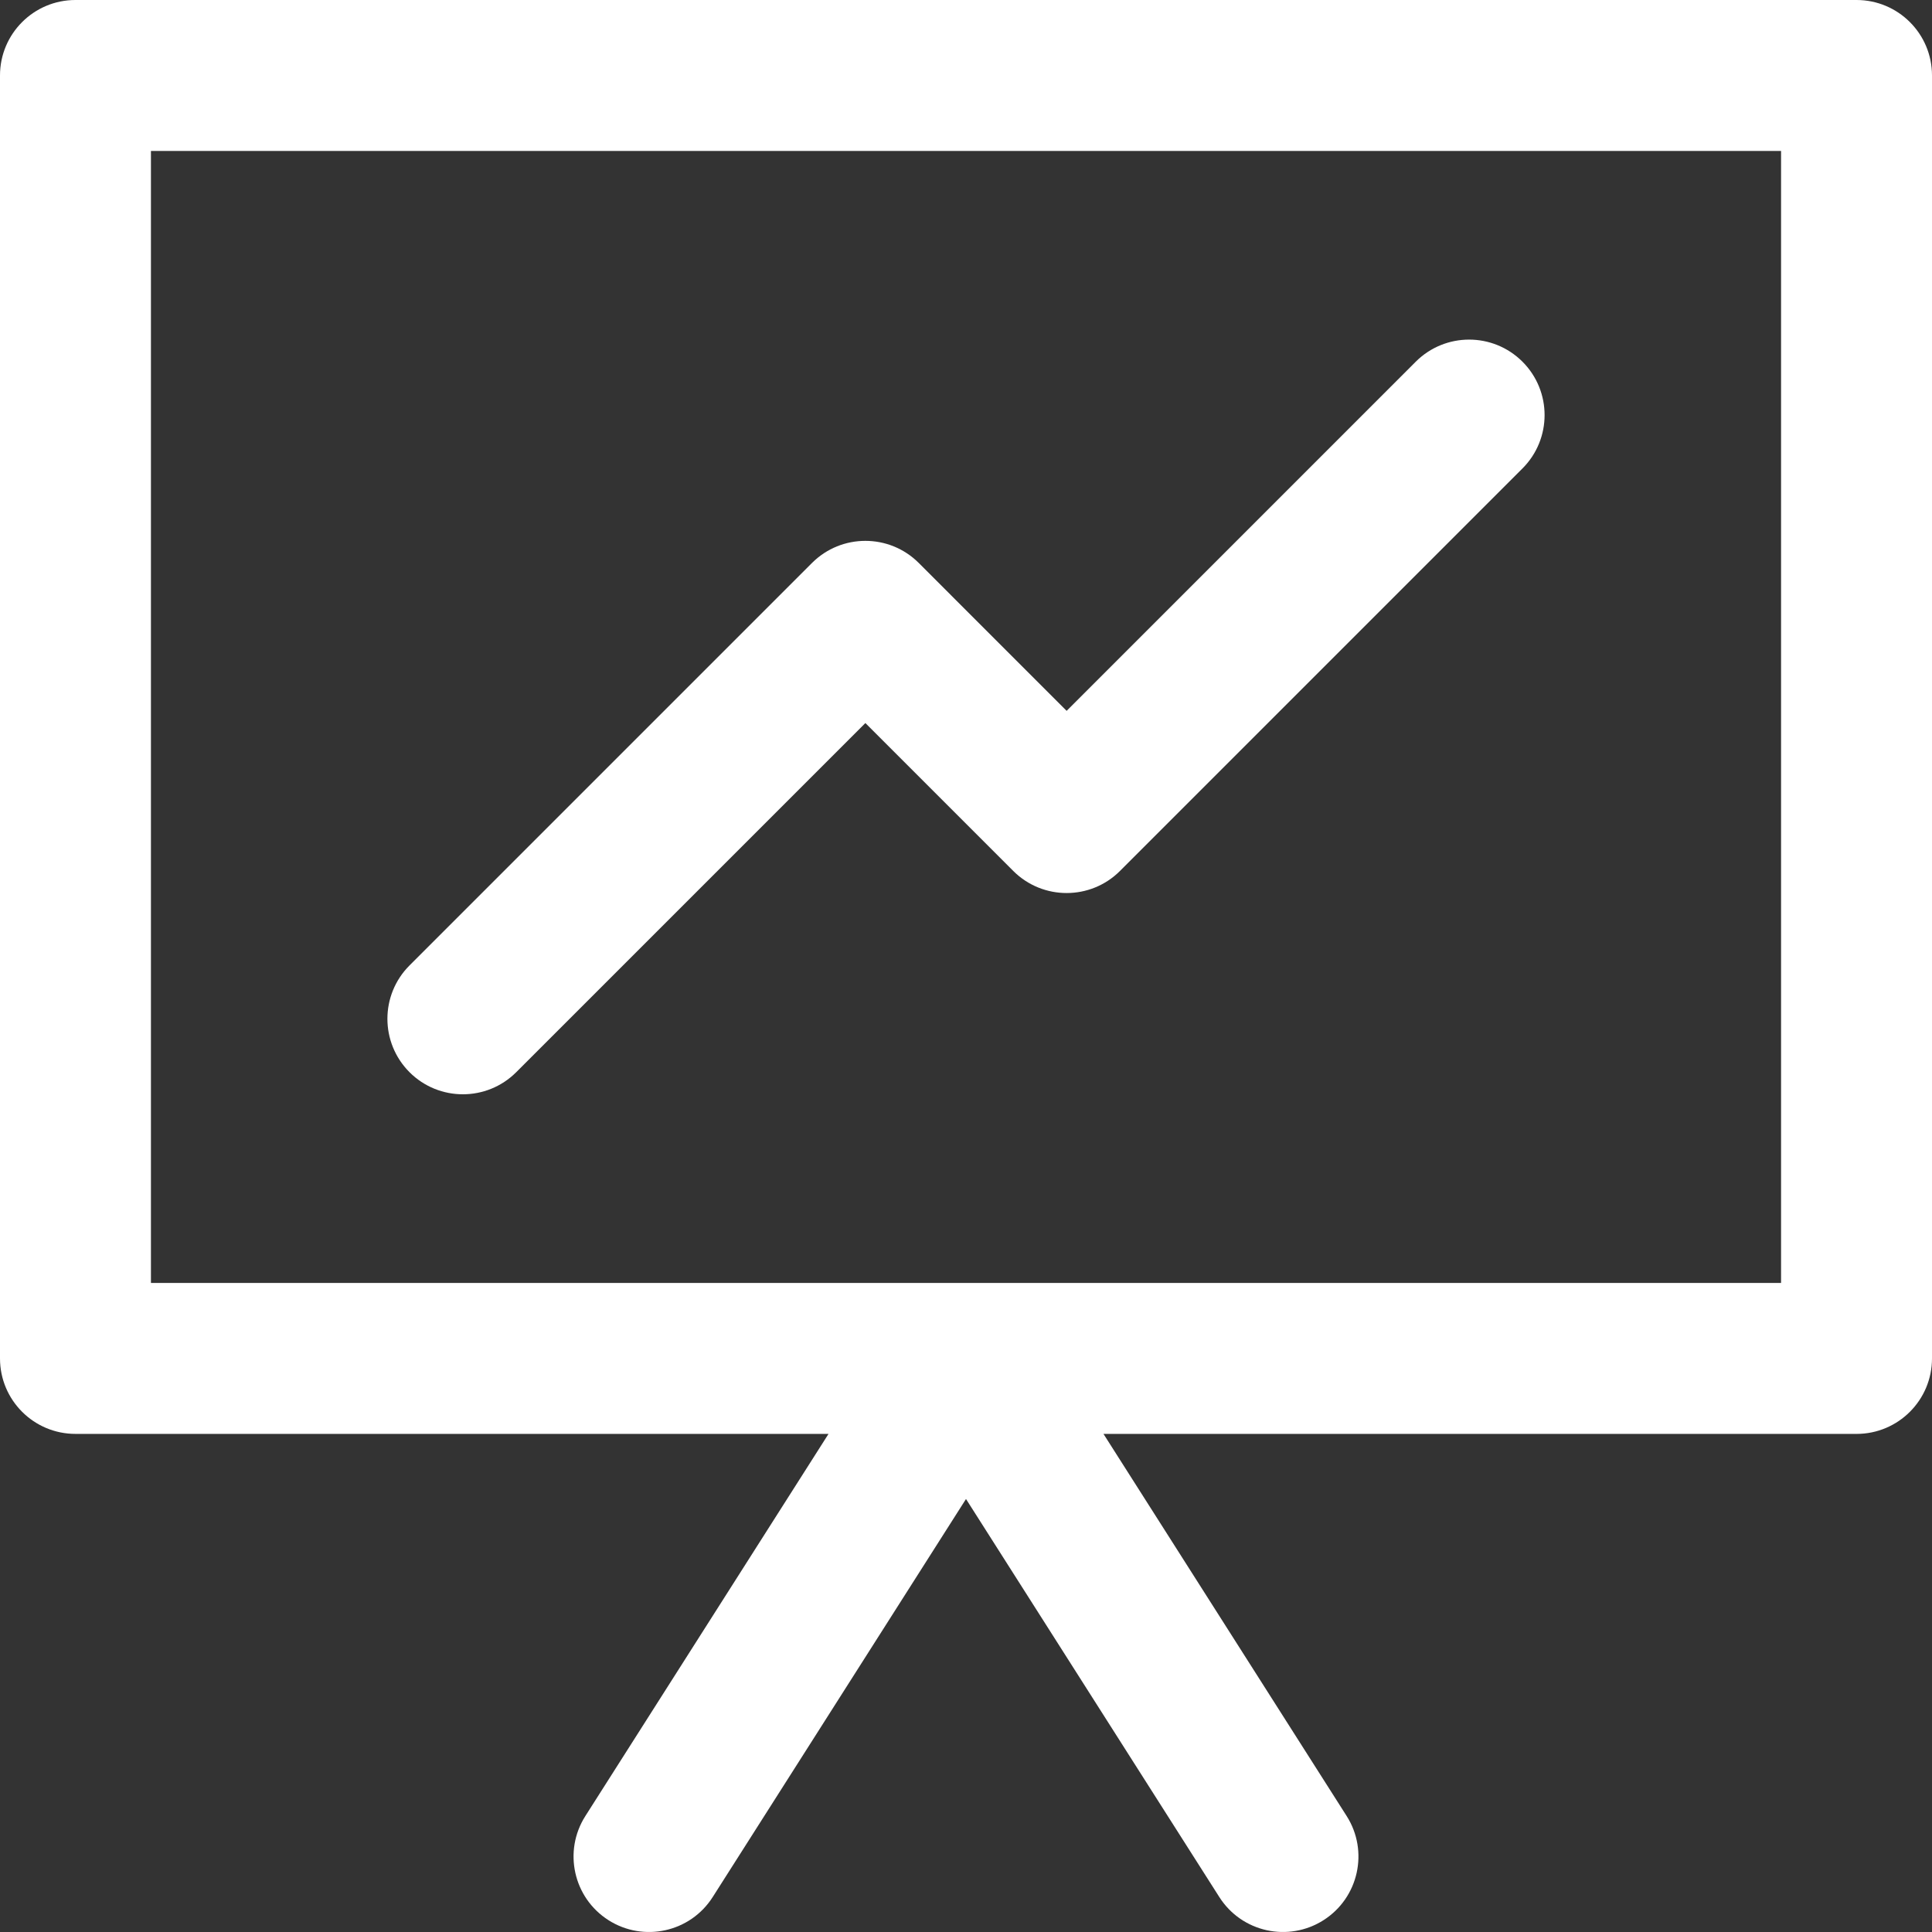 <svg xmlns="http://www.w3.org/2000/svg" version="1.1" xmlns:xlink="http://www.w3.org/1999/xlink" width="512" height="512" x="0" y="0" viewBox="0 0 512 512" style="enable-background:new 0 0 512 512" xml:space="preserve" class=""><rect x="0" y="0" width="512" height="512" fill="#333333" stroke="none"/><g><path d="M492 0H20C8.953 0 0 8.953 0 20v339.996c0 11.047 8.953 20 20 20h199.566L155.13 481.262c-5.934 9.316-3.188 21.68 6.133 27.61 9.281 5.901 21.656 3.226 27.613-6.138L256 397.25l67.129 105.484c5.945 9.348 18.312 12.051 27.61 6.137 9.316-5.93 12.066-18.293 6.136-27.61L292.434 380H492c11.047 0 20-8.953 20-20V20c0-11.047-8.953-20-20-20zm-20 339.996H40V40h432zm-363.477-55.855c-7.808-7.813-7.808-20.477 0-28.286l106.668-106.667c7.809-7.805 20.477-7.805 28.286 0l39.191 39.195 92.52-92.528c7.812-7.808 20.476-7.808 28.285 0 7.812 7.813 7.812 20.477 0 28.286L296.809 230.809c-7.809 7.808-20.477 7.804-28.286 0l-39.187-39.192-92.527 92.524c-7.809 7.808-20.473 7.812-28.286 0zm0 0" fill="#ffffff" opacity="1" data-original="#000000" class=""></path></g></svg>